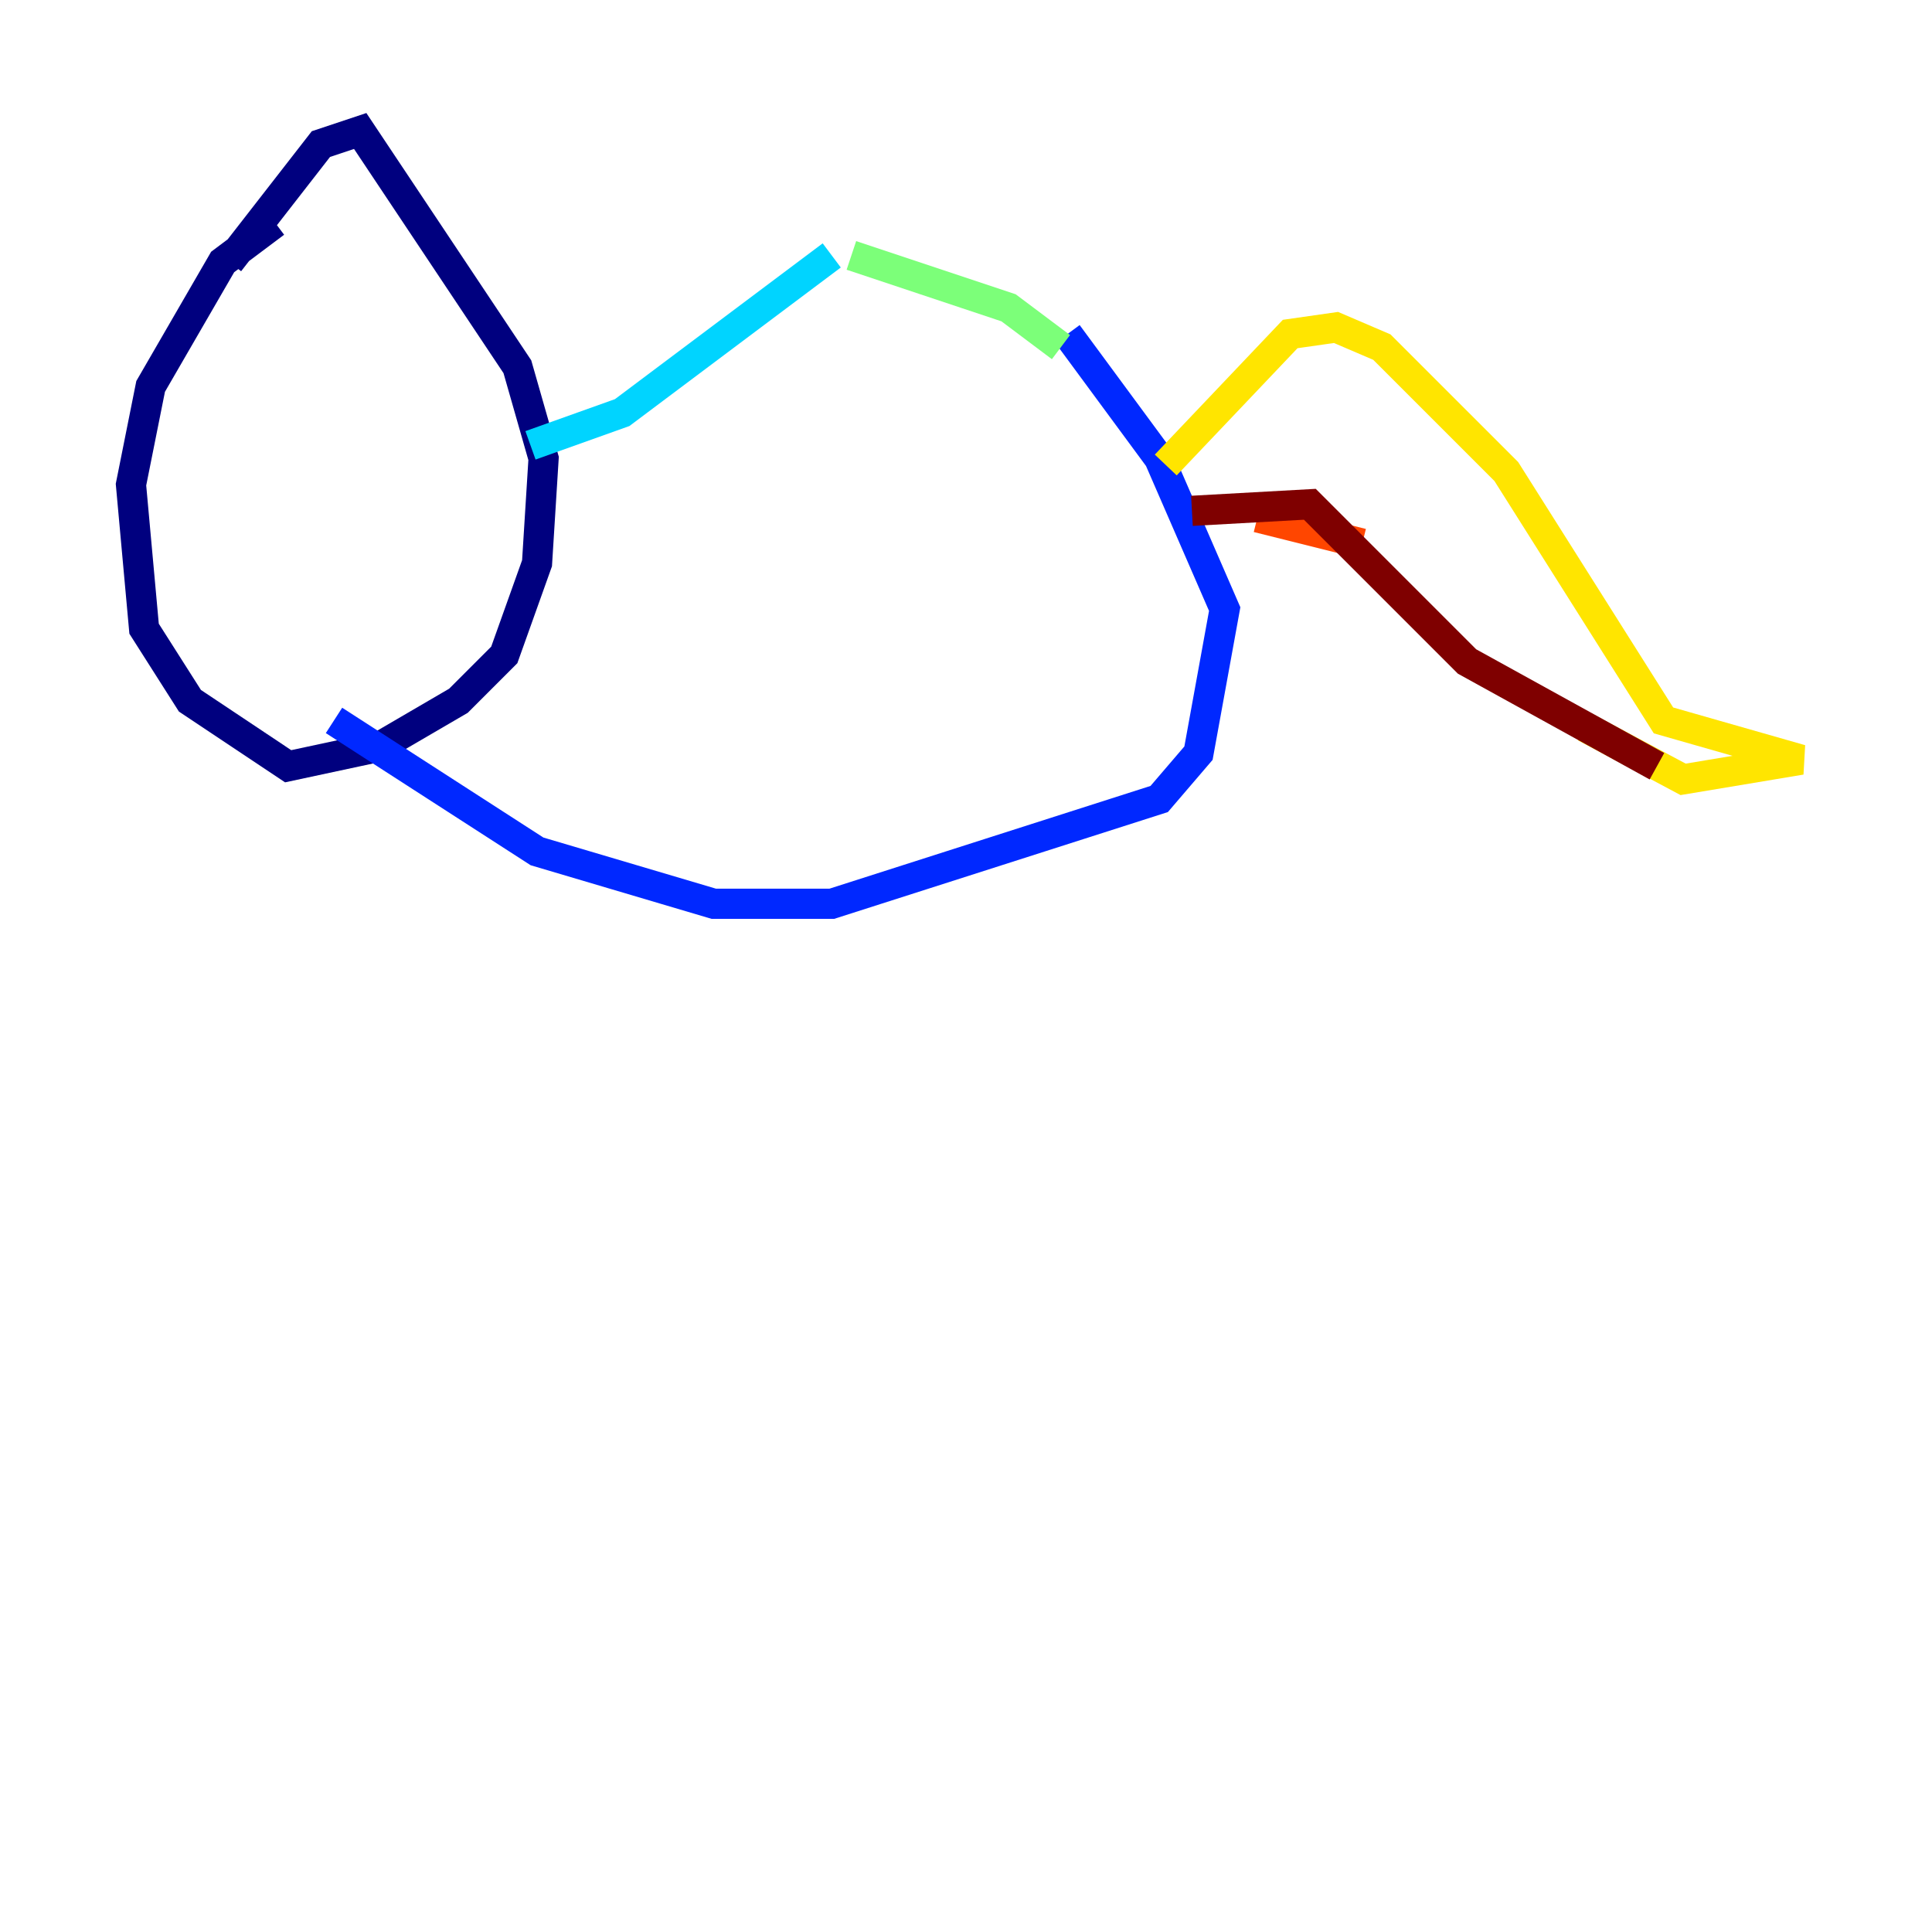 <?xml version="1.0" encoding="utf-8" ?>
<svg baseProfile="tiny" height="128" version="1.2" viewBox="0,0,128,128" width="128" xmlns="http://www.w3.org/2000/svg" xmlns:ev="http://www.w3.org/2001/xml-events" xmlns:xlink="http://www.w3.org/1999/xlink"><defs /><polyline fill="none" points="18.224,14.752 14.752,17.356 9.98,25.6 8.678,32.108 9.546,41.654 12.583,46.427 19.091,50.766 25.166,49.464 30.373,46.427 33.41,43.39 35.58,37.315 36.014,30.373 34.278,24.298 23.864,8.678 21.261,9.546 15.186,17.356" stroke="#00007f" stroke-width="2" /><polyline fill="none" points="22.129,47.729 35.58,56.407 47.295,59.878 55.105,59.878 76.8,52.936 79.403,49.898 81.139,40.352 76.8,30.373 70.725,22.129" stroke="#0028ff" stroke-width="2" /><polyline fill="none" points="35.146,29.505 41.22,27.336 55.105,16.922" stroke="#00d4ff" stroke-width="2" /><polyline fill="none" points="56.407,16.922 66.82,20.393 70.291,22.997" stroke="#7cff79" stroke-width="2" /><polyline fill="none" points="77.234,30.807 85.478,22.129 88.515,21.695 91.552,22.997 99.797,31.241 110.21,47.729 119.322,50.332 111.512,51.634 105.003,48.163" stroke="#ffe500" stroke-width="2" /><polyline fill="none" points="90.251,36.014 83.308,34.278" stroke="#ff4600" stroke-width="2" /><polyline fill="none" points="78.969,33.844 86.78,33.41 97.193,43.824 109.776,50.766" stroke="#7f0000" stroke-width="2" /></svg>
